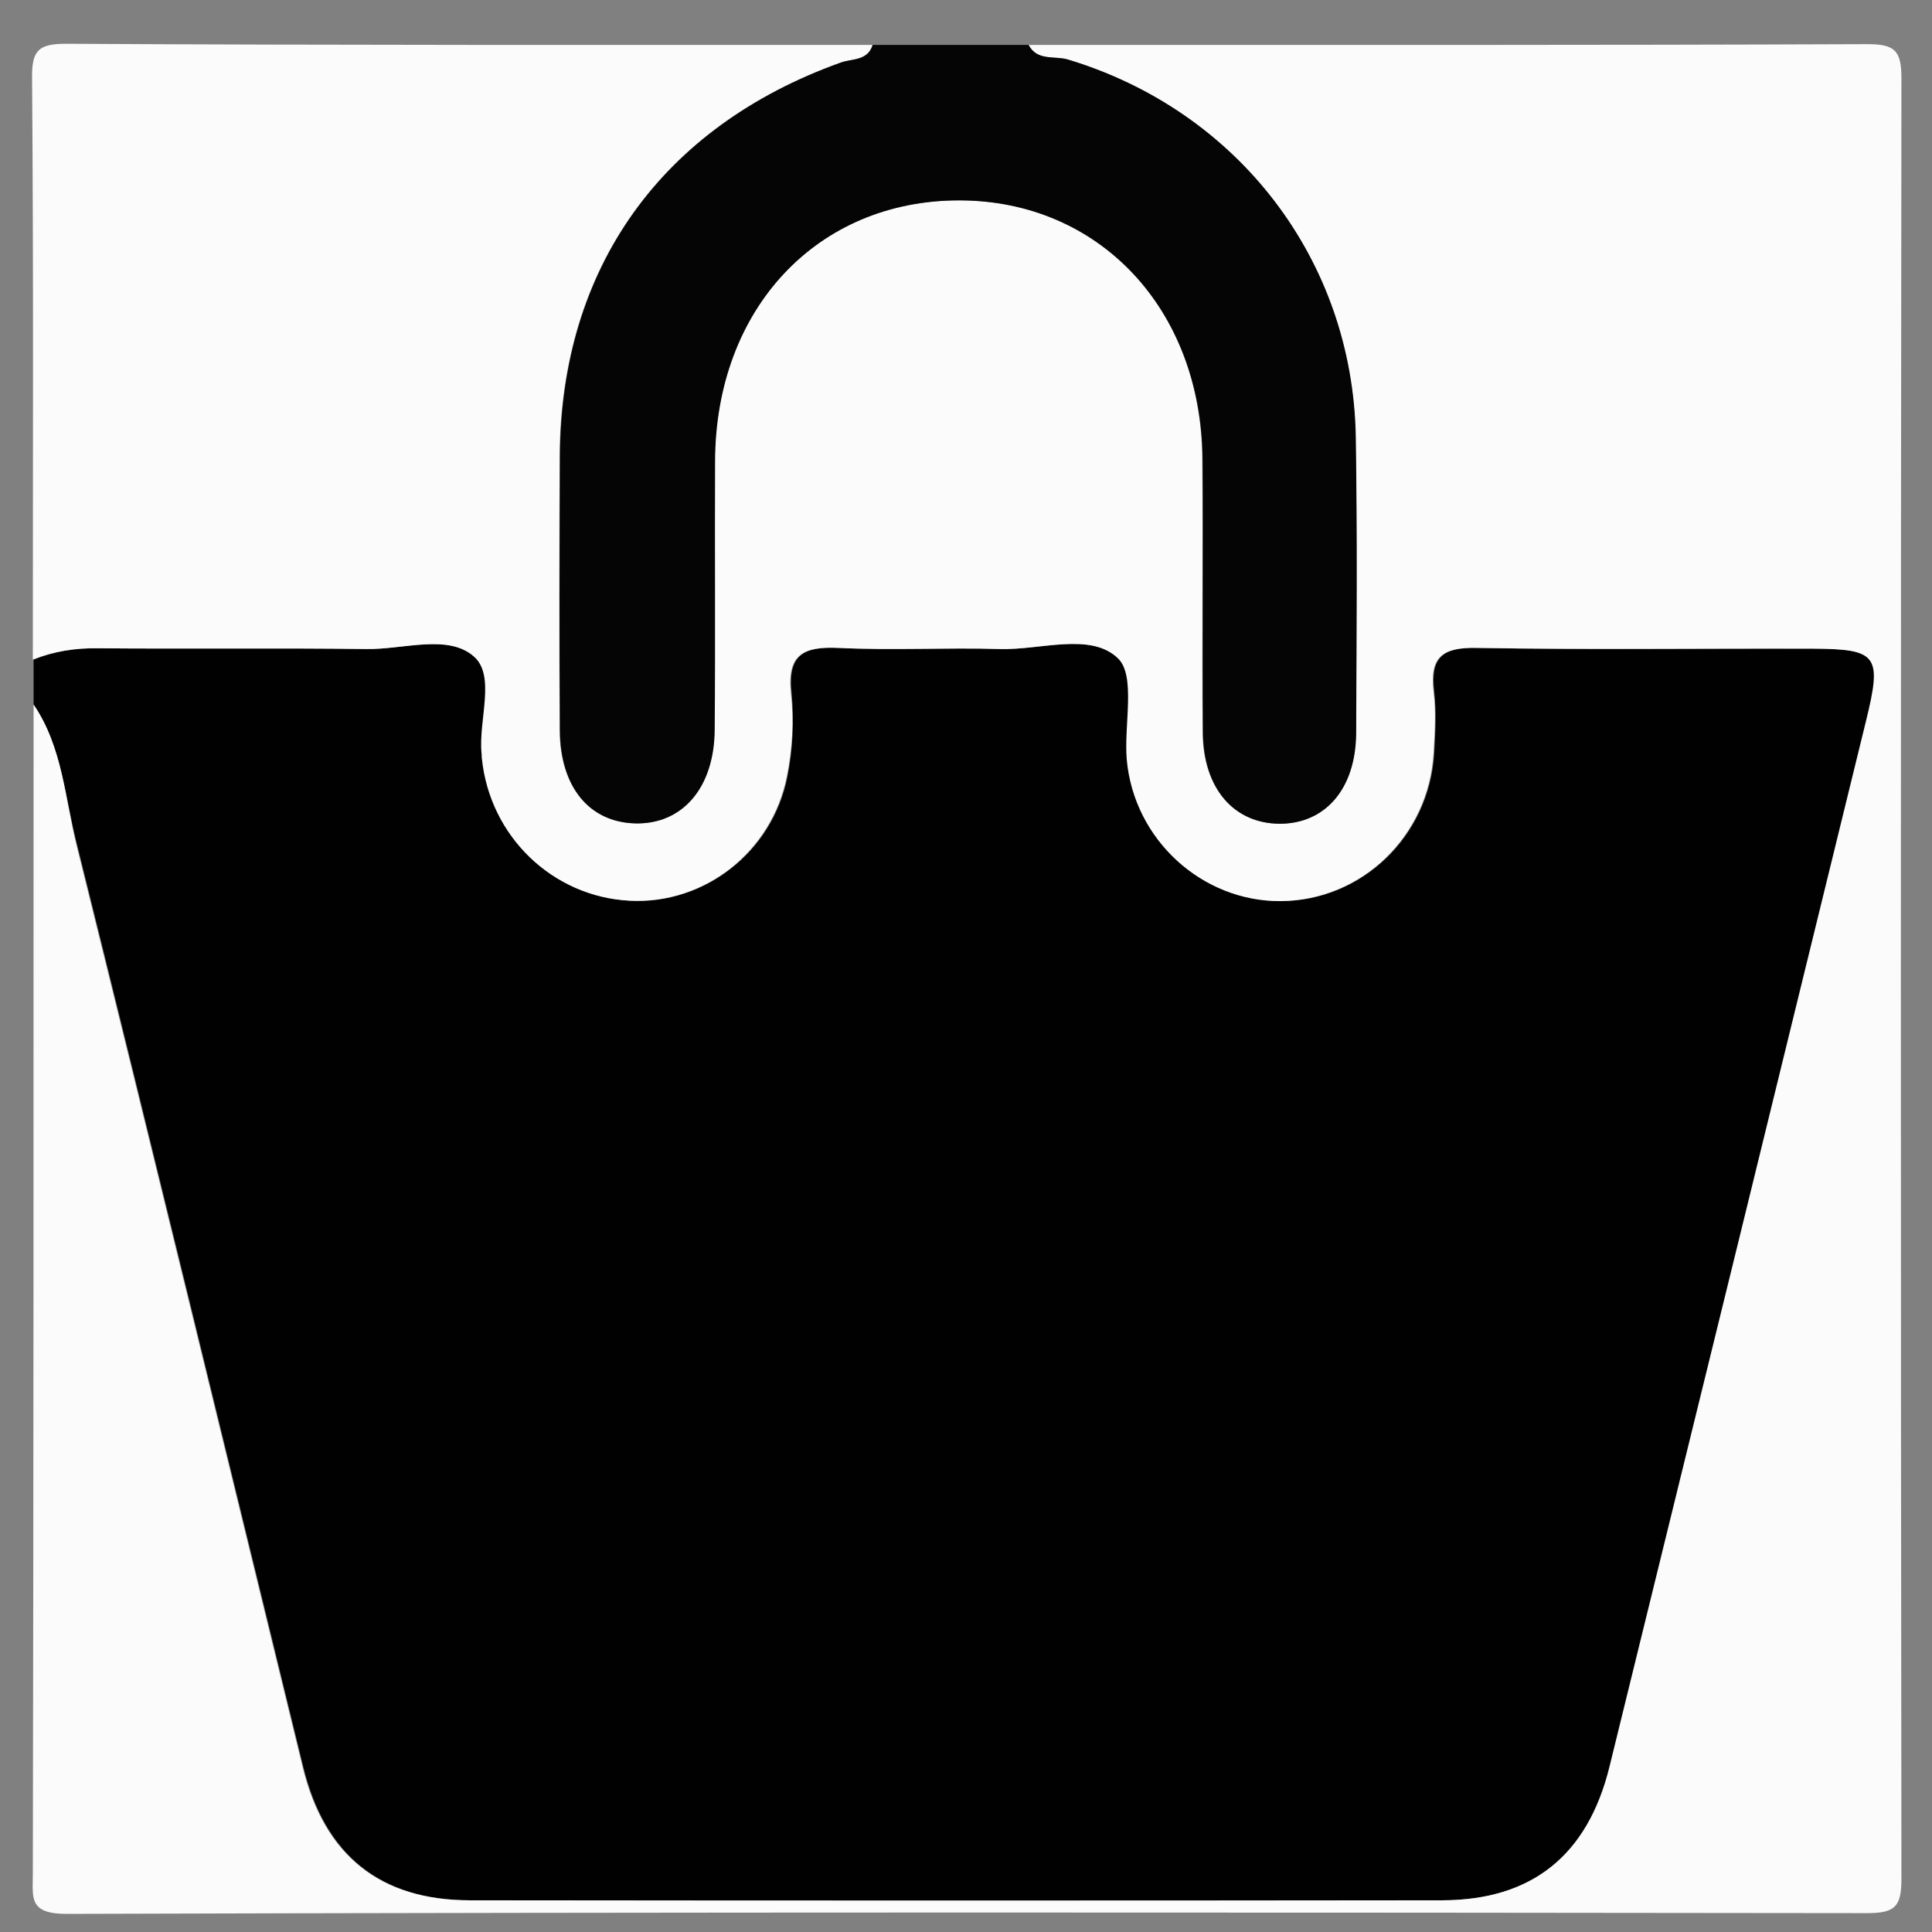 <svg xmlns="http://www.w3.org/2000/svg" xmlns:xlink="http://www.w3.org/1999/xlink" id="Layer_1" x="0" y="0" enable-background="new 0 0 512 512" version="1.1" viewBox="0 0 512 512" xml:space="preserve"><rect x="0" y="0" width="512" height="512" fill="#808080" stroke="none"/><g><g><path fill="#010101" d="M8.9,186.7c0-4,0-7.9,0-11.9c5.5-2.2,11.2-3.1,17.2-3c23.7,0.2,47.4-0.1,71.1,0.2c9.7,0.1,21.7-4.1,28.6,2 c5.8,5.1,1.2,16.8,2,25.5c0,0.5,0,1,0.1,1.5c2.2,20.6,18.8,36.6,39.2,37.7c19.6,1,37.6-12.8,41.6-32.9c1.4-7.2,1.8-14.8,1.1-22.1 c-1.1-10.3,3.3-12.4,12.5-12c14.3,0.7,28.6-0.2,42.9,0.3c10.7,0.3,23.9-4.5,31.2,2.4c4.9,4.6,1.5,17.7,2.4,26.9 c1.9,21.2,19.9,37.6,40.7,37.5c21.5-0.1,39.3-17.2,40.6-39.2c0.3-5.4,0.6-10.9,0-16.3c-1.1-9.2,2.3-11.8,11.5-11.6 c29.6,0.6,59.2,0.2,88.8,0.2c17.4,0,18.6,1.7,14.3,19.2c-22.7,92.4-45.3,184.8-68,277.2c-5.7,23.4-20.6,35.2-44.4,35.3 c-85.9,0.1-171.8,0.1-257.6,0c-23.8,0-38.6-11.9-44.3-35.3c-19.9-81.4-39.7-162.9-59.9-244.2C17.2,211.5,16.5,198,8.9,186.7z"/><path fill="#FBFBFB" d="M8.9,186.7c7.7,11.3,8.3,24.8,11.4,37.4c20.2,81.3,40,162.8,59.9,244.2c5.7,23.4,20.5,35.3,44.3,35.3 c85.9,0.1,171.8,0.1,257.6,0c23.8,0,38.6-11.9,44.4-35.3c22.7-92.4,45.4-184.8,68-277.2c4.3-17.5,3.1-19.1-14.3-19.2 c-29.6-0.1-59.2,0.3-88.8-0.2c-9.2-0.2-12.6,2.4-11.5,11.6c0.7,5.3,0.3,10.9,0,16.3c-1.3,22-19.1,39.1-40.6,39.2 c-20.8,0.1-38.8-16.3-40.7-37.5c-0.8-9.2,2.5-22.3-2.4-26.9c-7.3-6.9-20.5-2.1-31.2-2.4c-14.3-0.4-28.6,0.4-42.9-0.3 c-9.2-0.4-13.6,1.7-12.5,12c0.8,7.3,0.4,14.9-1.1,22.1c-4,20.1-22,33.9-41.6,32.9c-20.4-1-37.1-17-39.2-37.7c-0.1-0.5,0-1-0.1-1.5 c-0.8-8.7,3.8-20.4-2-25.5c-6.9-6.1-18.8-1.8-28.6-2c-23.7-0.3-47.4,0-71.1-0.2c-6-0.1-11.7,0.8-17.2,3 c0-51.4,0.2-102.7-0.2-154.1c-0.1-7.4,1.7-9.1,9.1-9.1C88.9,12,160,11.9,231.2,11.9c-1.3,4.3-5.6,3.6-8.5,4.7 c-47.4,17-74.2,54.4-74.4,104.4c-0.1,24.2-0.1,48.4,0,72.6c0.1,14.9,7.8,24.2,19.8,24.6c12.6,0.4,21.1-9.3,21.2-24.8 c0.2-23.7,0-47.4,0.1-71.1c0.1-40.5,27.2-69.3,64.9-69.2c36.9,0.1,64,28.7,64.3,68.4c0.2,24.2-0.1,48.4,0.1,72.6 c0.1,14.8,8.3,24.1,20.3,24.2c12.1,0.1,20.2-9.2,20.3-24c0.2-26.2,0.4-52.3-0.1-78.5c-0.8-46.9-31.2-86.4-76.2-100 c-3.5-1.1-8.2,0.5-10.5-3.9c74.1,0,148.2,0.1,222.3-0.2c7.4,0,9.1,1.7,9.1,9.1c-0.2,159-0.2,318.1,0,477.1c0,7.4-1.7,9.1-9.1,9.1 c-159-0.2-318.1-0.3-477.1,0.2c-10.2,0-9-4.3-9-10.7C8.9,393.2,8.9,289.9,8.9,186.7z"/><path fill="#050505" d="M272.6,11.9c2.3,4.4,7,2.8,10.5,3.9c45,13.6,75.4,53.1,76.2,100c0.4,26.2,0.2,52.3,0.1,78.5 c-0.1,14.8-8.2,24-20.3,24c-12.1-0.1-20.2-9.3-20.3-24.2c-0.2-24.2,0.1-48.4-0.1-72.6c-0.4-39.7-27.4-68.3-64.3-68.4 c-37.8-0.1-64.8,28.7-64.9,69.2c-0.1,23.7,0.1,47.4-0.1,71.1c-0.1,15.5-8.7,25.2-21.2,24.8c-12.1-0.4-19.7-9.7-19.8-24.6 c-0.2-24.2-0.1-48.4,0-72.6c0.2-50,27-87.4,74.4-104.4c3-1.1,7.2-0.4,8.5-4.7C245,11.9,258.8,11.9,272.6,11.9z"/></g></g></svg>